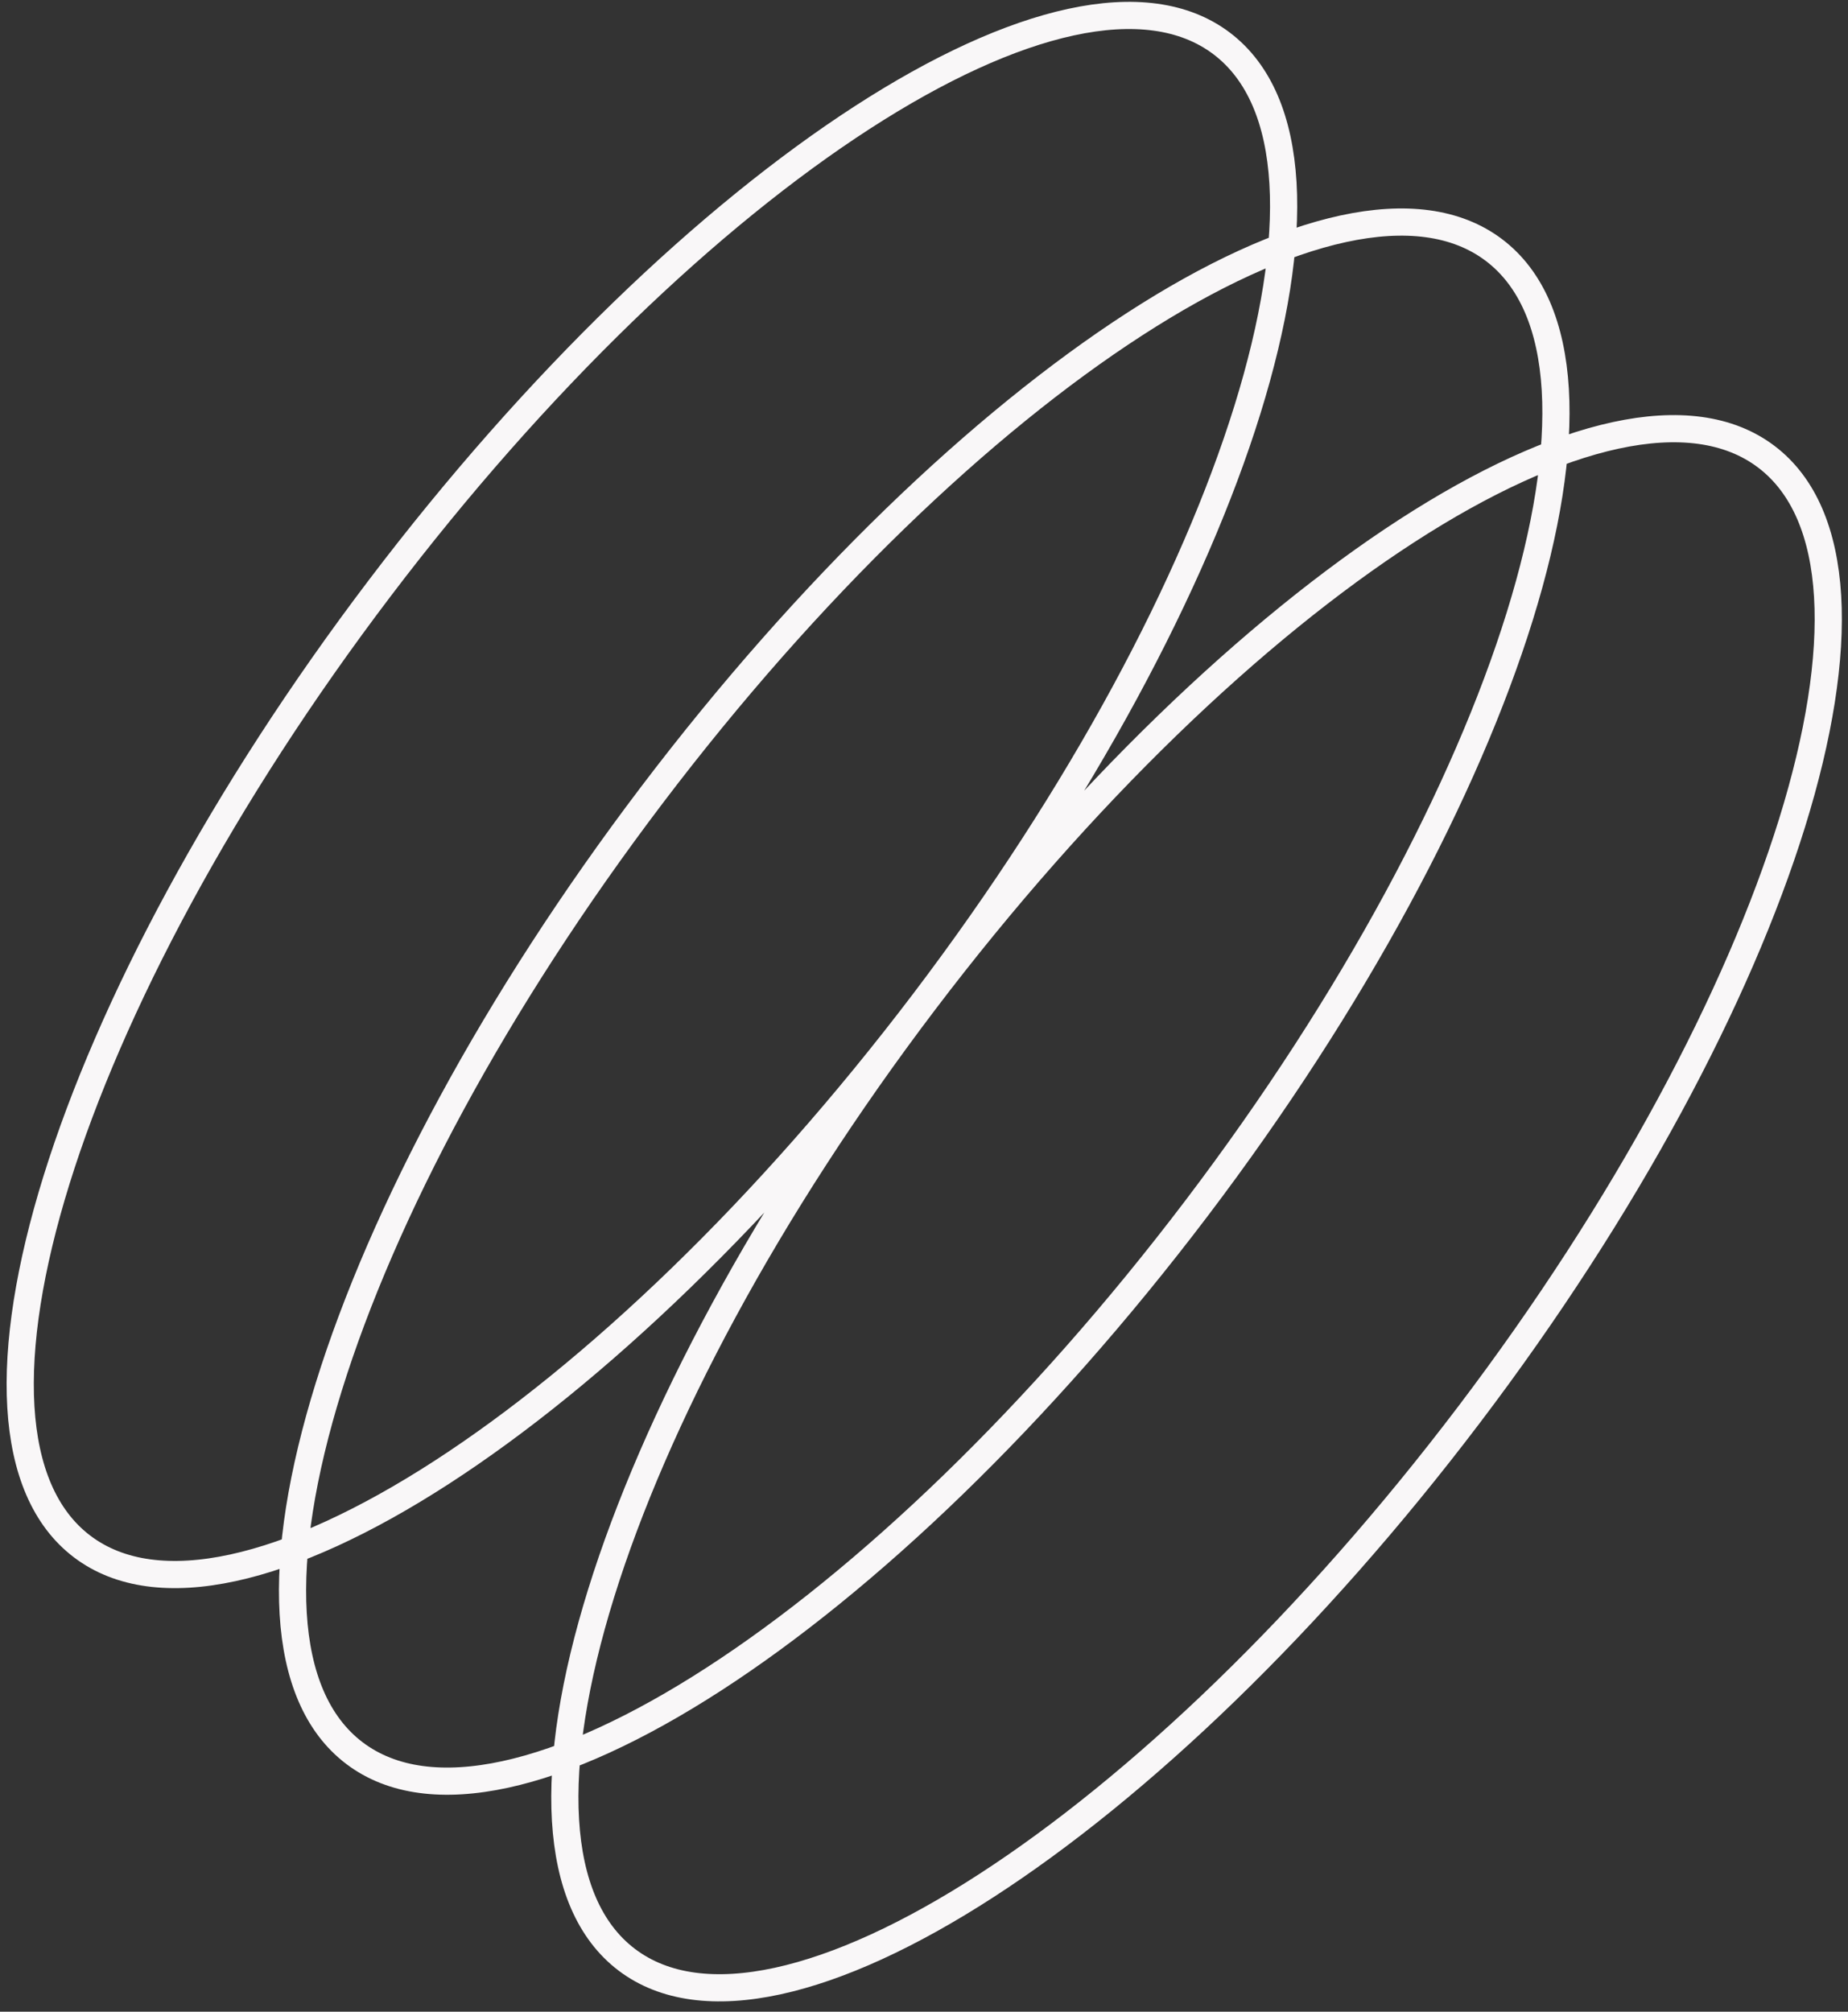 <svg width="136" height="148" viewBox="0 0 136 148" fill="none" xmlns="http://www.w3.org/2000/svg">
<rect x="0" y="0" width="136" height="148" fill="#333333" stroke="none"/>
<path d="M68.018 73.689C44.857 104.222 17.109 122.168 6.041 113.773C-5.027 105.377 4.775 73.819 27.936 43.285C51.096 12.752 78.844 -5.194 89.913 3.202C100.981 11.597 91.178 43.156 68.018 73.689ZM68.018 73.689C44.857 104.222 35.054 135.78 46.123 144.176C57.191 152.572 84.939 134.626 108.1 104.092C131.26 73.559 141.063 42.001 129.994 33.605C118.926 25.209 91.178 43.156 68.018 73.689ZM88.059 88.891C64.898 119.424 37.15 137.37 26.082 128.974C15.014 120.579 24.816 89.02 47.977 58.487C71.137 27.954 98.885 10.008 109.954 18.403C121.022 26.799 111.219 58.357 88.059 88.891Z" stroke="#F9F7F8" stroke-width="2" stroke-miterlimit="10"/>
</svg>
